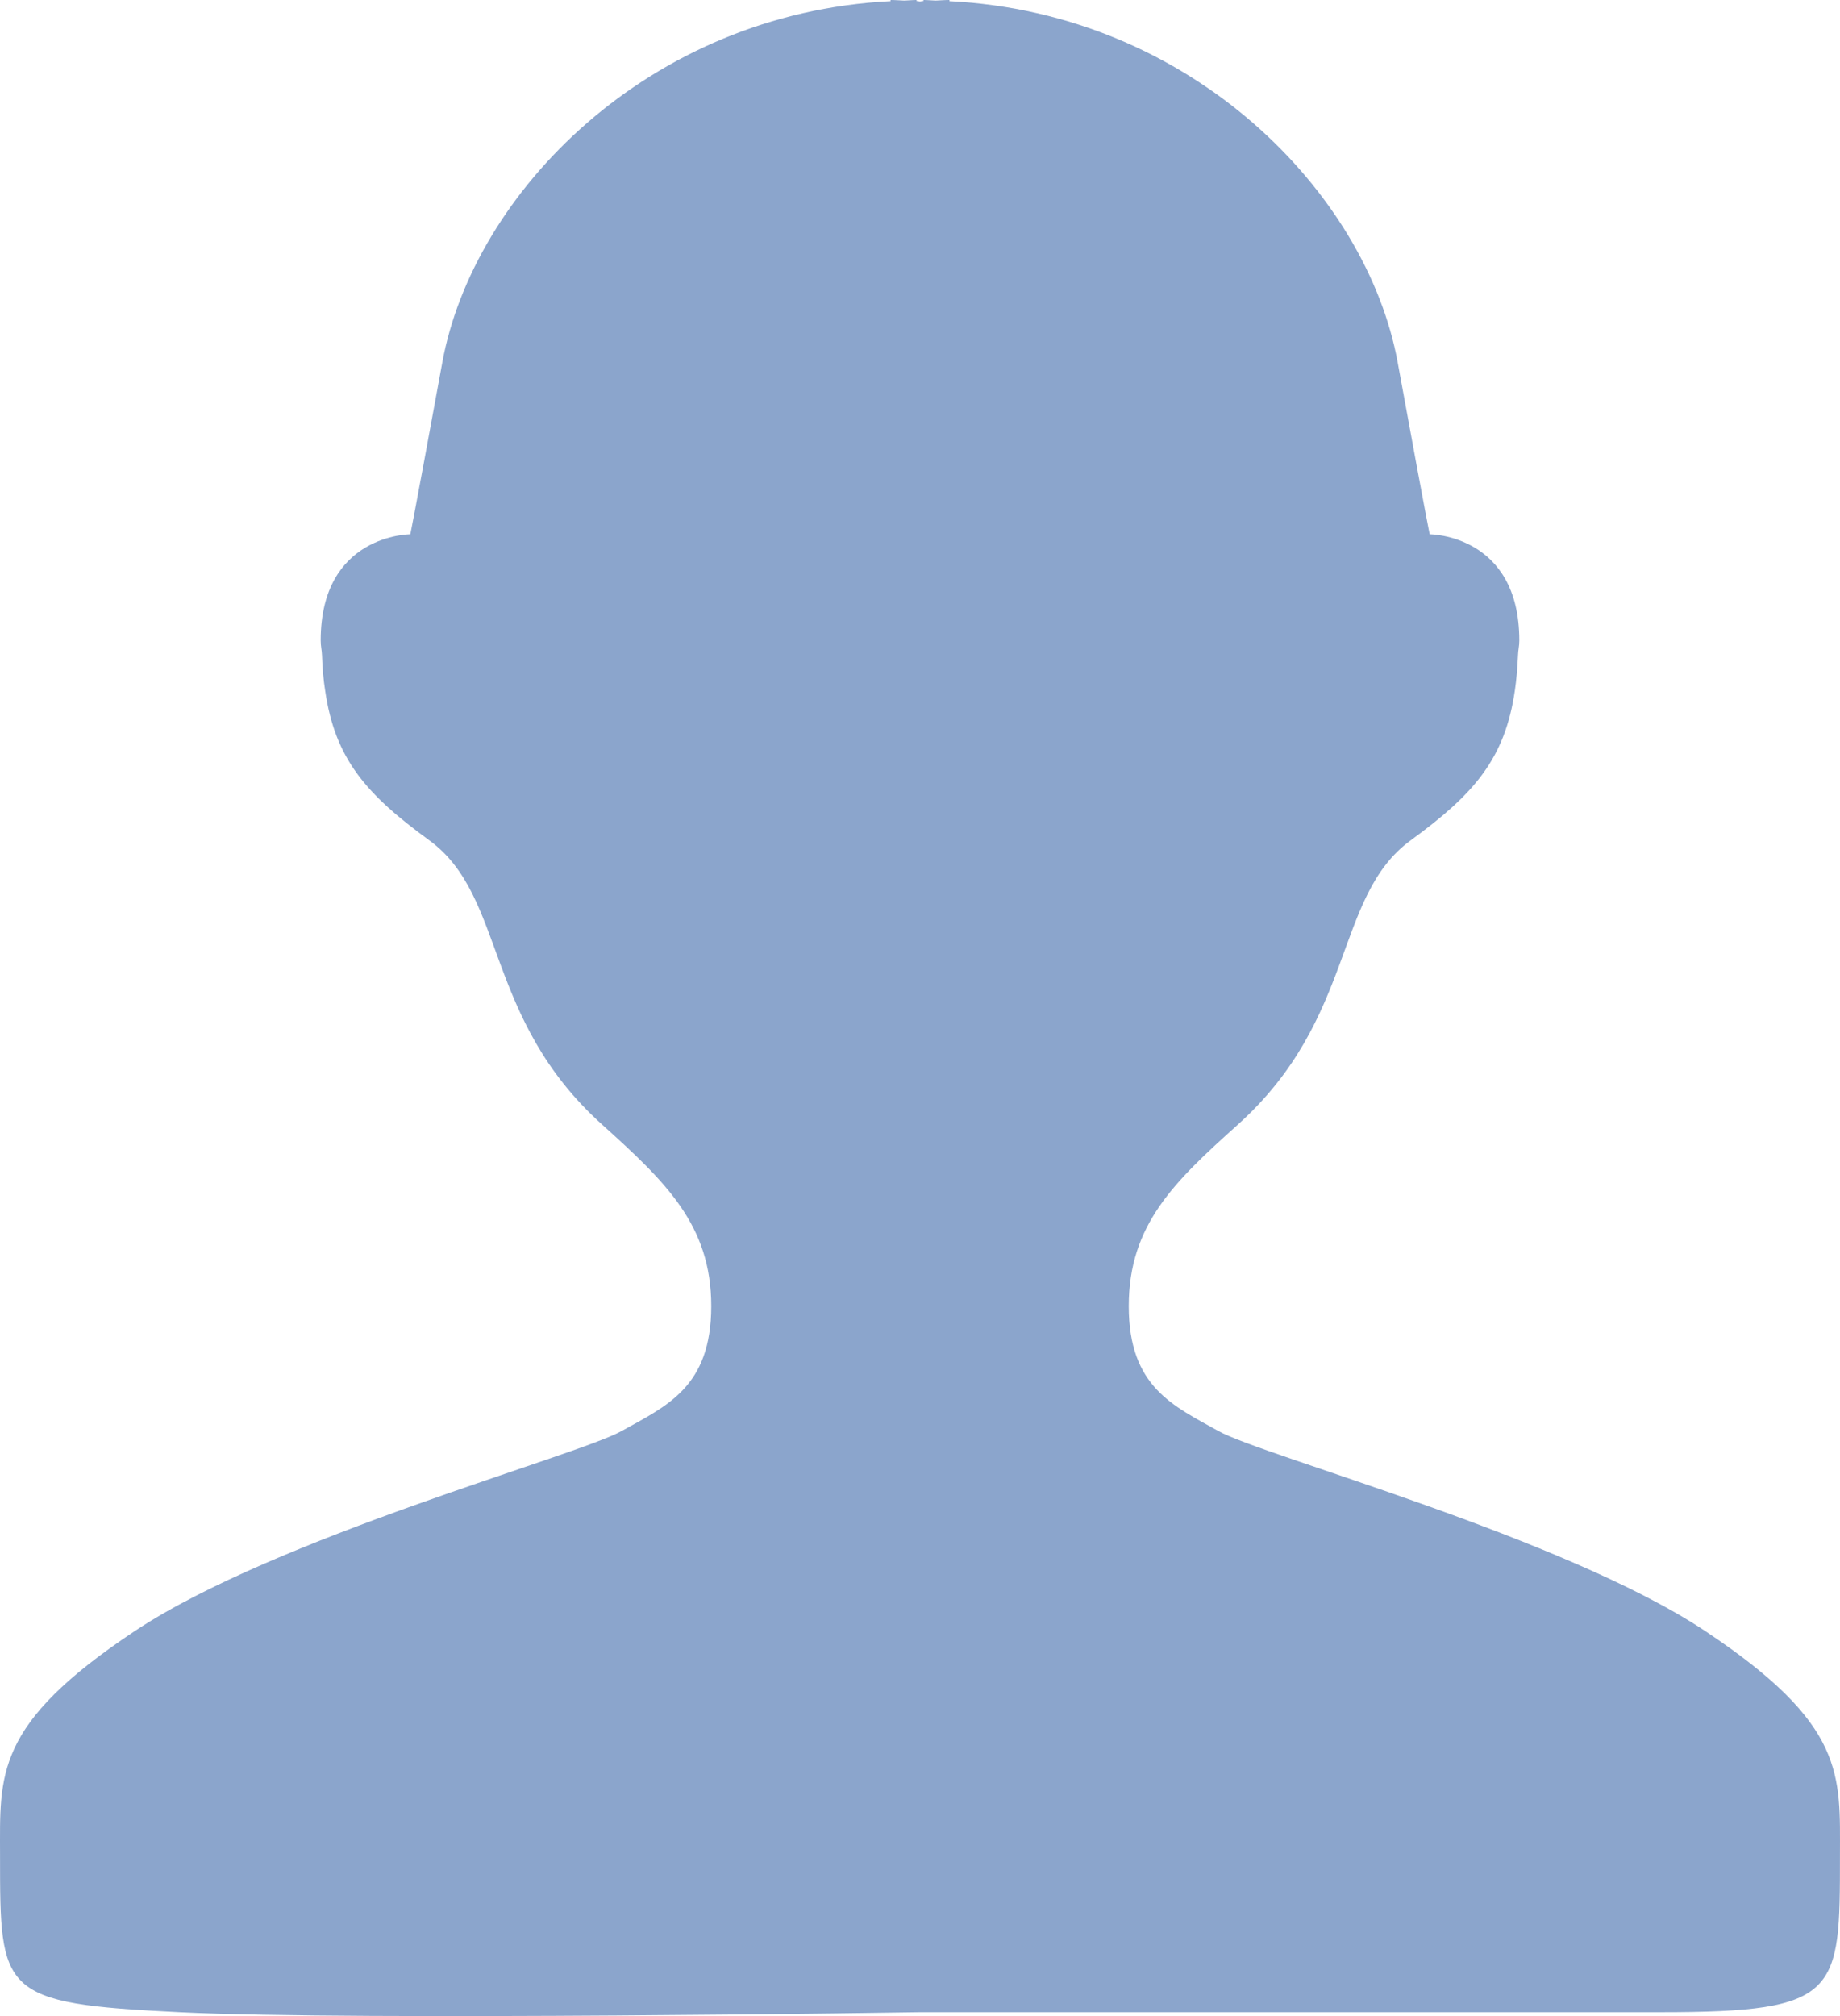 <svg width="42" height="46" viewBox="0 0 42 46" fill="none" xmlns="http://www.w3.org/2000/svg">
<path d="M3.074 37.217C6.292 35.078 13.166 33.222 14.19 32.651C15.214 32.079 16.235 31.652 16.235 29.803C16.235 27.95 15.194 26.968 13.749 25.664C11.036 23.227 11.559 20.461 9.803 19.177C8.364 18.129 7.646 17.321 7.421 15.751C7.384 15.517 7.36 15.251 7.35 14.956C7.347 14.834 7.32 14.752 7.32 14.614C7.32 12.19 9.365 12.19 9.365 12.19C9.365 12.19 9.365 12.259 10.096 8.271C10.8 4.415 14.79 0.302 20.329 0.026V0C20.441 0 20.538 0.01 20.646 0.013C20.737 0.01 20.828 0 20.922 0V0.023C20.95 0.023 20.973 0.03 21 0.033C21.027 0.03 21.05 0.023 21.078 0.023V0C21.172 0 21.263 0.01 21.354 0.013C21.458 0.01 21.559 0 21.671 0V0.026C27.213 0.302 31.2 4.415 31.904 8.271C32.635 12.262 32.635 12.19 32.635 12.19C32.635 12.19 34.68 12.19 34.68 14.614C34.68 14.749 34.653 14.831 34.65 14.956C34.637 15.251 34.613 15.517 34.579 15.751C34.353 17.321 33.636 18.129 32.197 19.177C30.442 20.461 30.964 23.227 28.251 25.664C26.802 26.965 25.765 27.947 25.765 29.803C25.765 31.652 26.789 32.079 27.81 32.651C28.831 33.222 35.708 35.075 38.926 37.217C42.144 39.358 41.999 40.495 41.999 42.344C41.999 45.481 41.999 45.912 37.902 45.912C33.804 45.912 20.683 45.912 20.683 45.912H21C21 45.912 8.196 46.111 4.098 45.912C0.001 45.713 0.001 45.481 0.001 42.344C0.001 40.495 -0.144 39.355 3.074 37.217Z" fill="#8BA5CC"/>
</svg>
